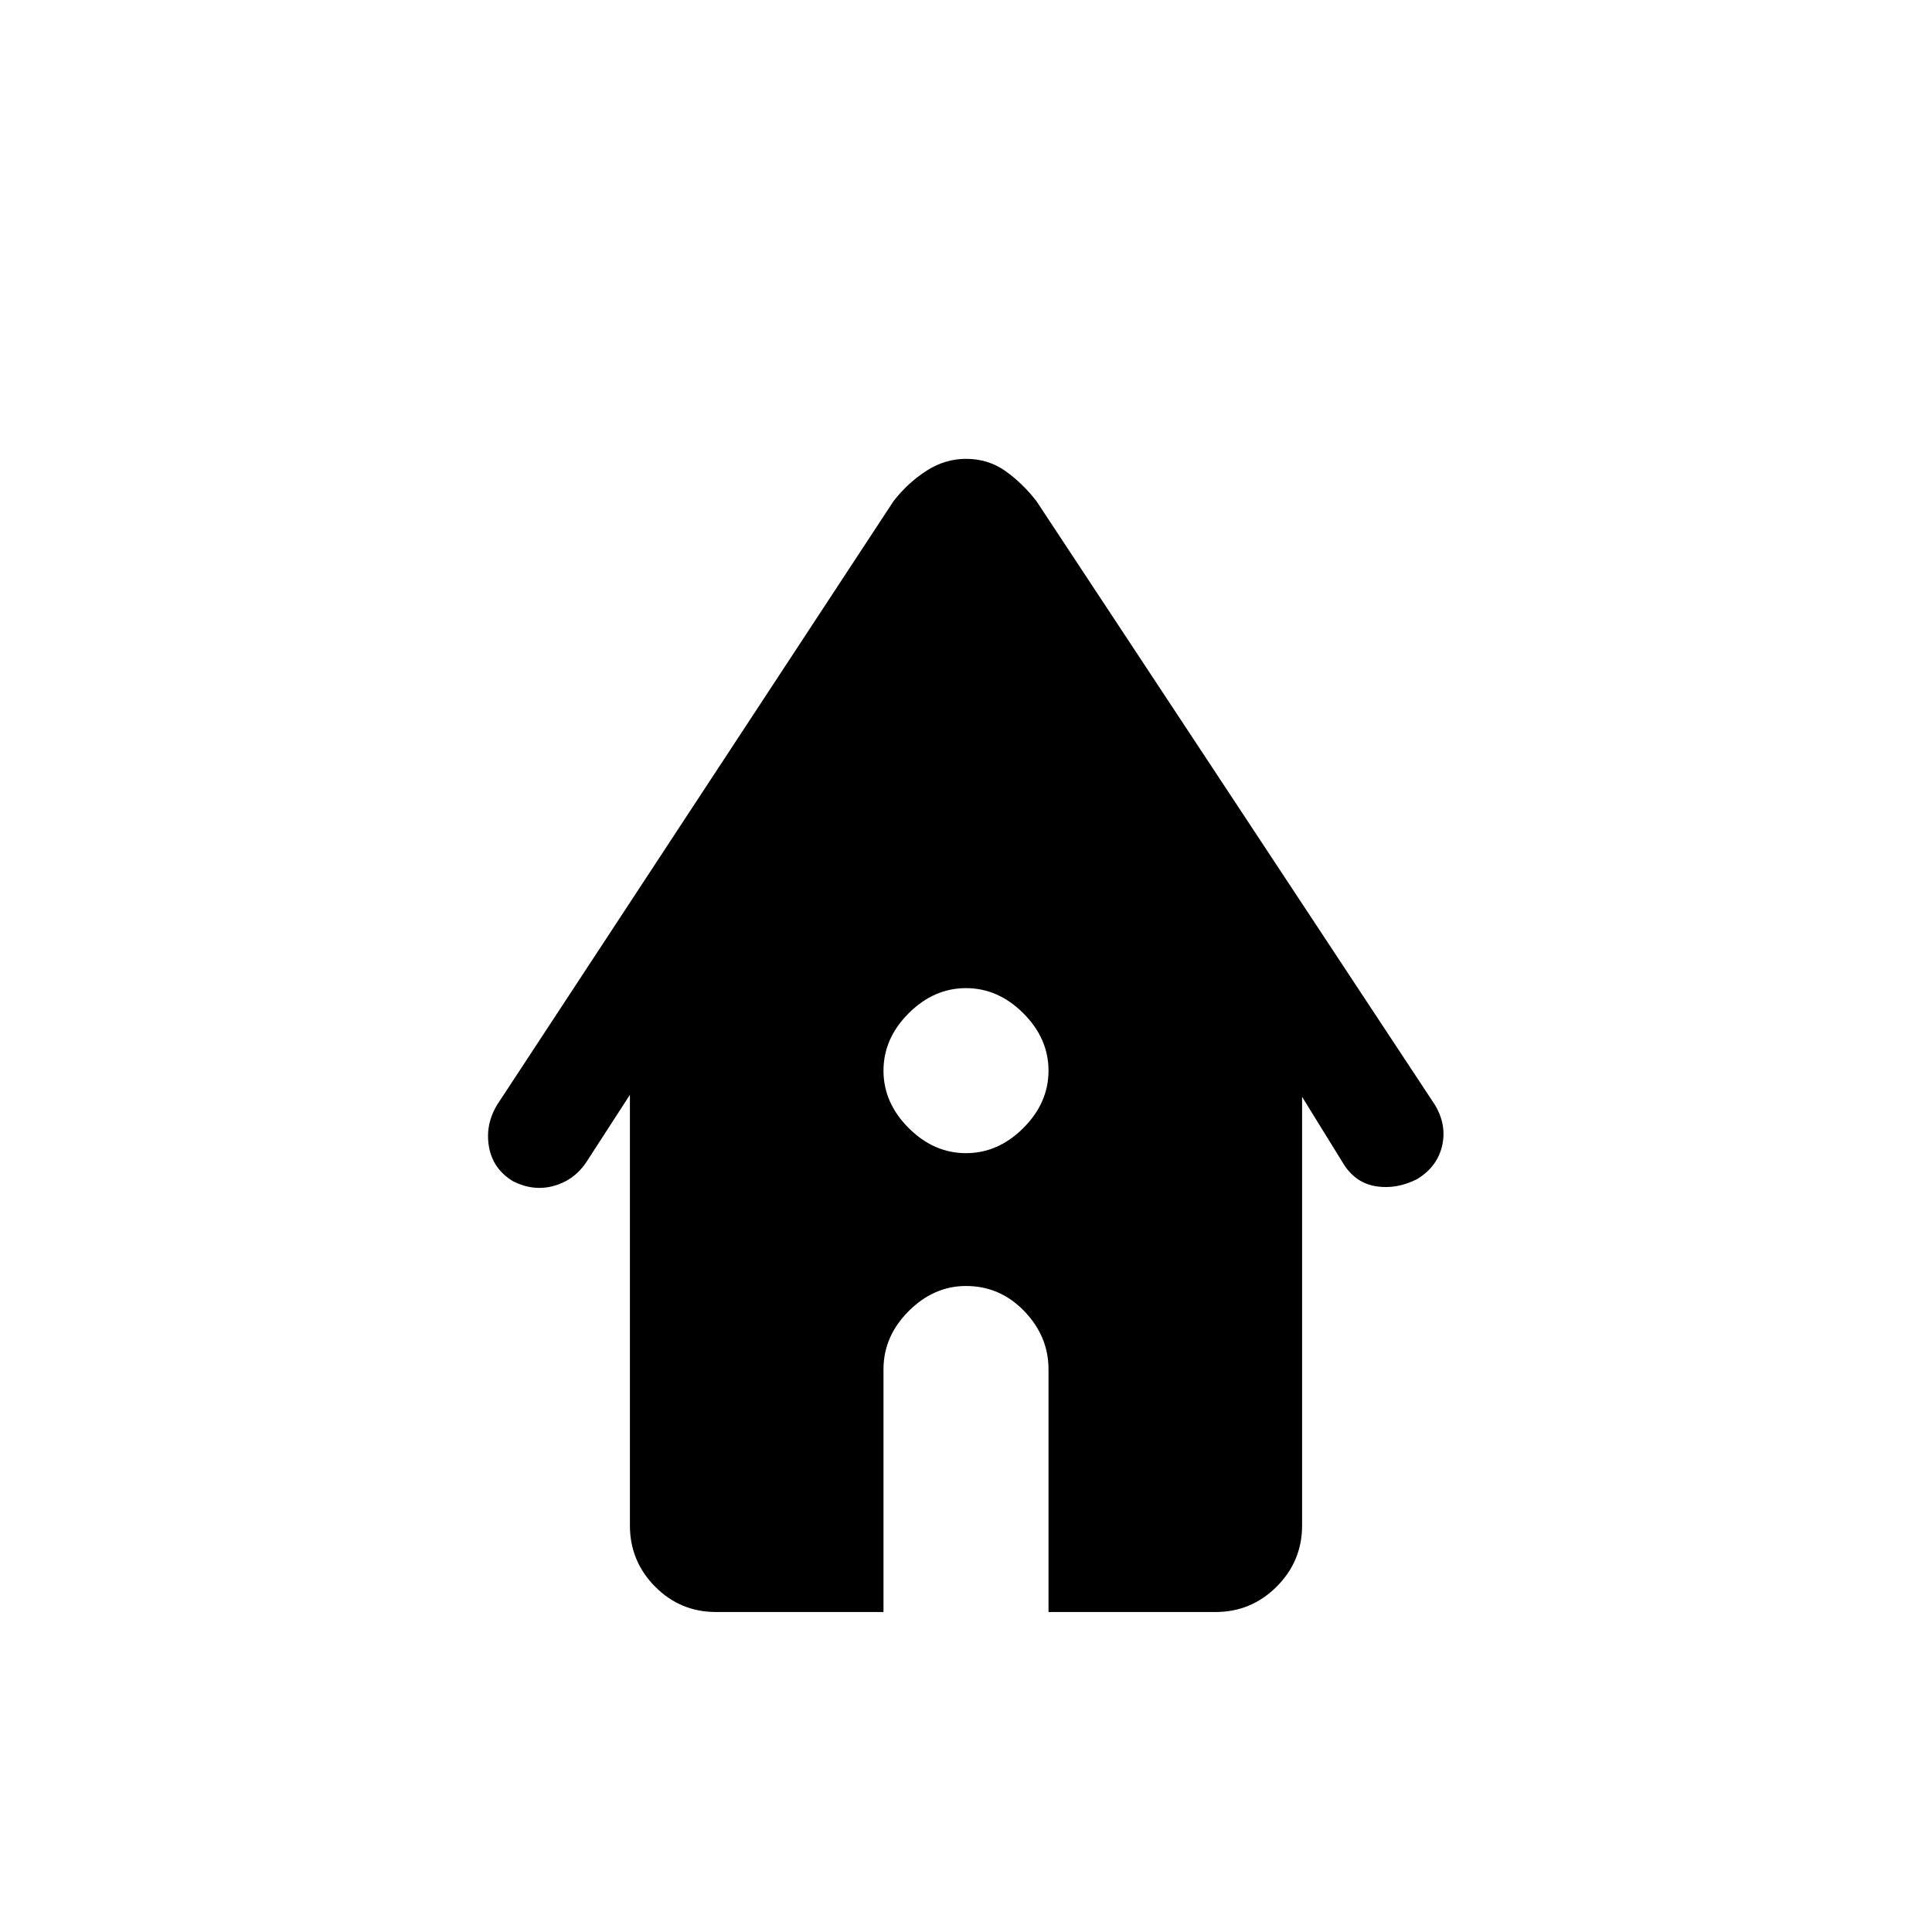 <svg xmlns="http://www.w3.org/2000/svg" height="24" viewBox="0 -960 960 960" width="24"><path d="M355.78-159q-17.78 0-30.28-12.63Q313-184.25 313-202v-214l-22 34q-6.07 8.67-16.04 11.33Q265-368 255-373q-10-6-12-17t4-21l197-300q7-9 16.25-15t19.75-6q11 0 19.5 6t15.5 15l198 300q6 10 3.56 20.44-2.45 10.44-12.5 16.5Q694-369 684-370.5q-10-1.5-16-10.5l-21-34v213q0 17.75-12.62 30.37Q621.75-159 604-159h-83v-120.57q0-16.43-12.05-28.93T480-321q-16 0-28.5 12.5T439-279.57V-159h-83.22ZM480-387q16 0 28.5-12.5T521-428q0-16-12.5-28.5T480-469q-16 0-28.5 12.5T439-428q0 16 12.5 28.5T480-387Z"/></svg>